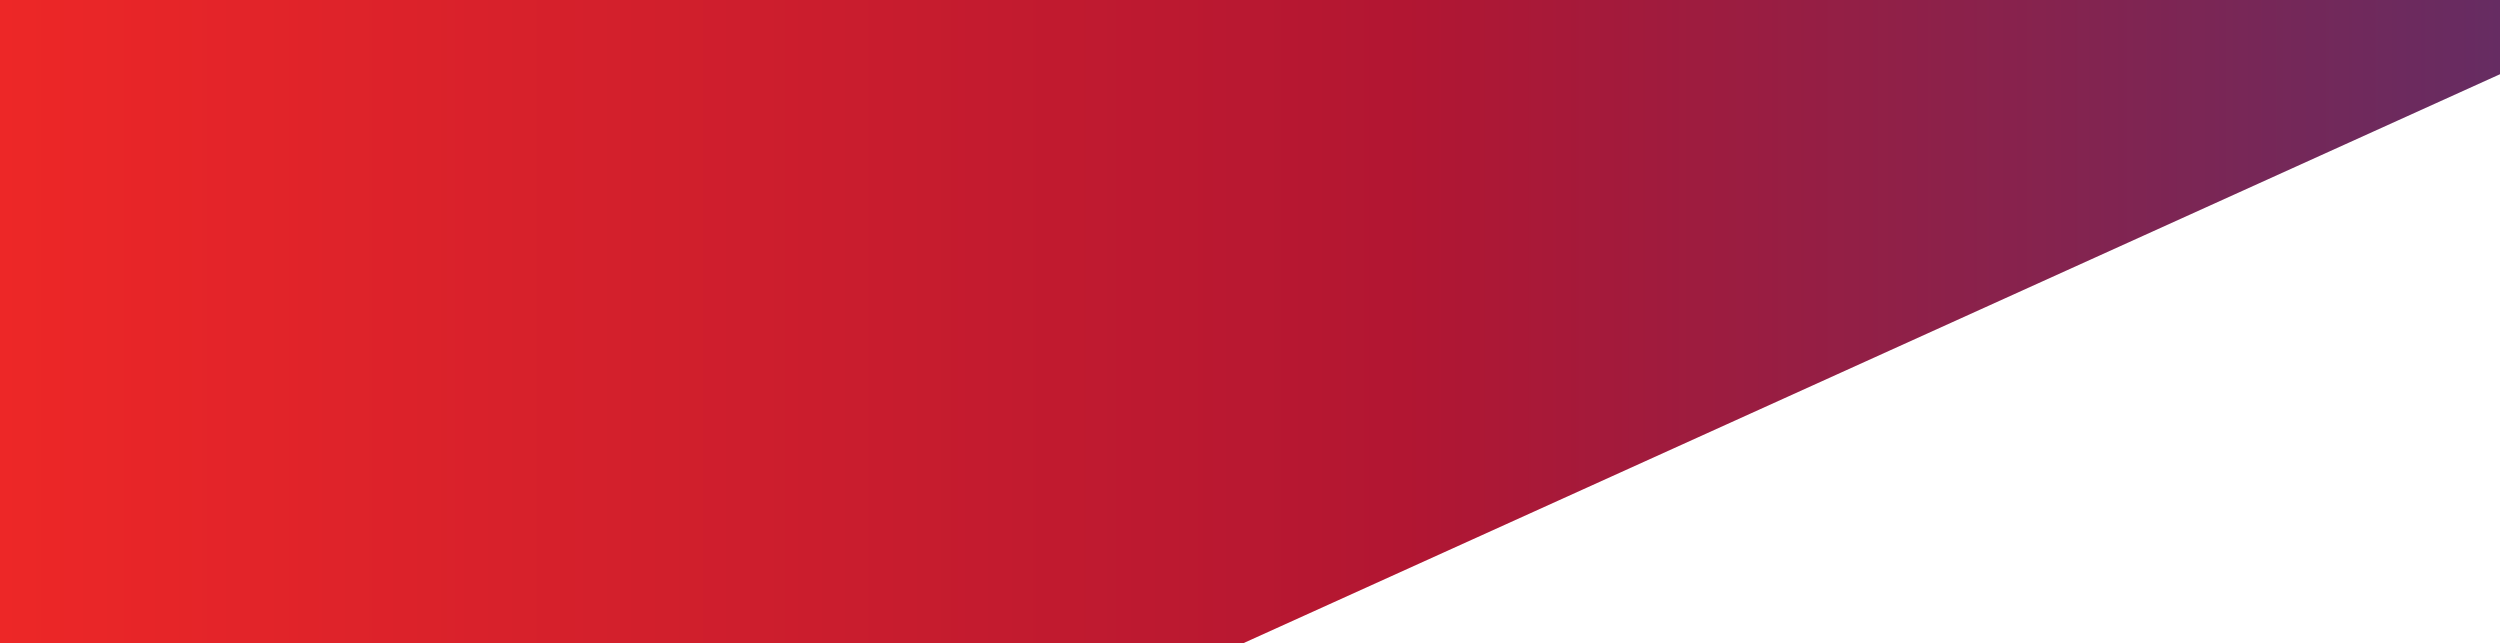 <svg width="1920" height="494" viewBox="0 0 1920 494" fill="none" xmlns="http://www.w3.org/2000/svg">
<path fill-rule="evenodd" clip-rule="evenodd" d="M787.807 37.646L863.275 41.84L846.059 144.483L929.299 149.109L913.294 235.459L831.428 231.712L815.1 329.06L899.425 333.739L883.124 421.088L800.3 417.297L788.613 486.976L711.062 482.667L722.946 413.757L639.809 409.953L659.566 320.431L738.287 324.798L754.944 228.212L674.938 224.55L694.331 136.052L770.111 140.263L787.807 37.646Z" fill="url(#paint0_linear)"/>
<path fill-rule="evenodd" clip-rule="evenodd" d="M1920 0H0V494H954.801L1920 57V0Z" fill="url(#paint1_linear)"/>
<defs>
<linearGradient id="paint0_linear" x1="648.445" y1="254.544" x2="922.594" y2="269.779" gradientUnits="userSpaceOnUse">
<stop stop-color="#CA1B26"/>
<stop offset="1" stop-color="#B21632"/>
<stop offset="1" stop-color="#662C62"/>
</linearGradient>
<linearGradient id="paint1_linear" x1="0" y1="247" x2="1920" y2="247" gradientUnits="userSpaceOnUse">
<stop stop-color="#ED2727"/>
<stop offset="0.562" stop-color="#B21632"/>
<stop offset="1" stop-color="#662C62"/>
</linearGradient>
</defs>
</svg>
